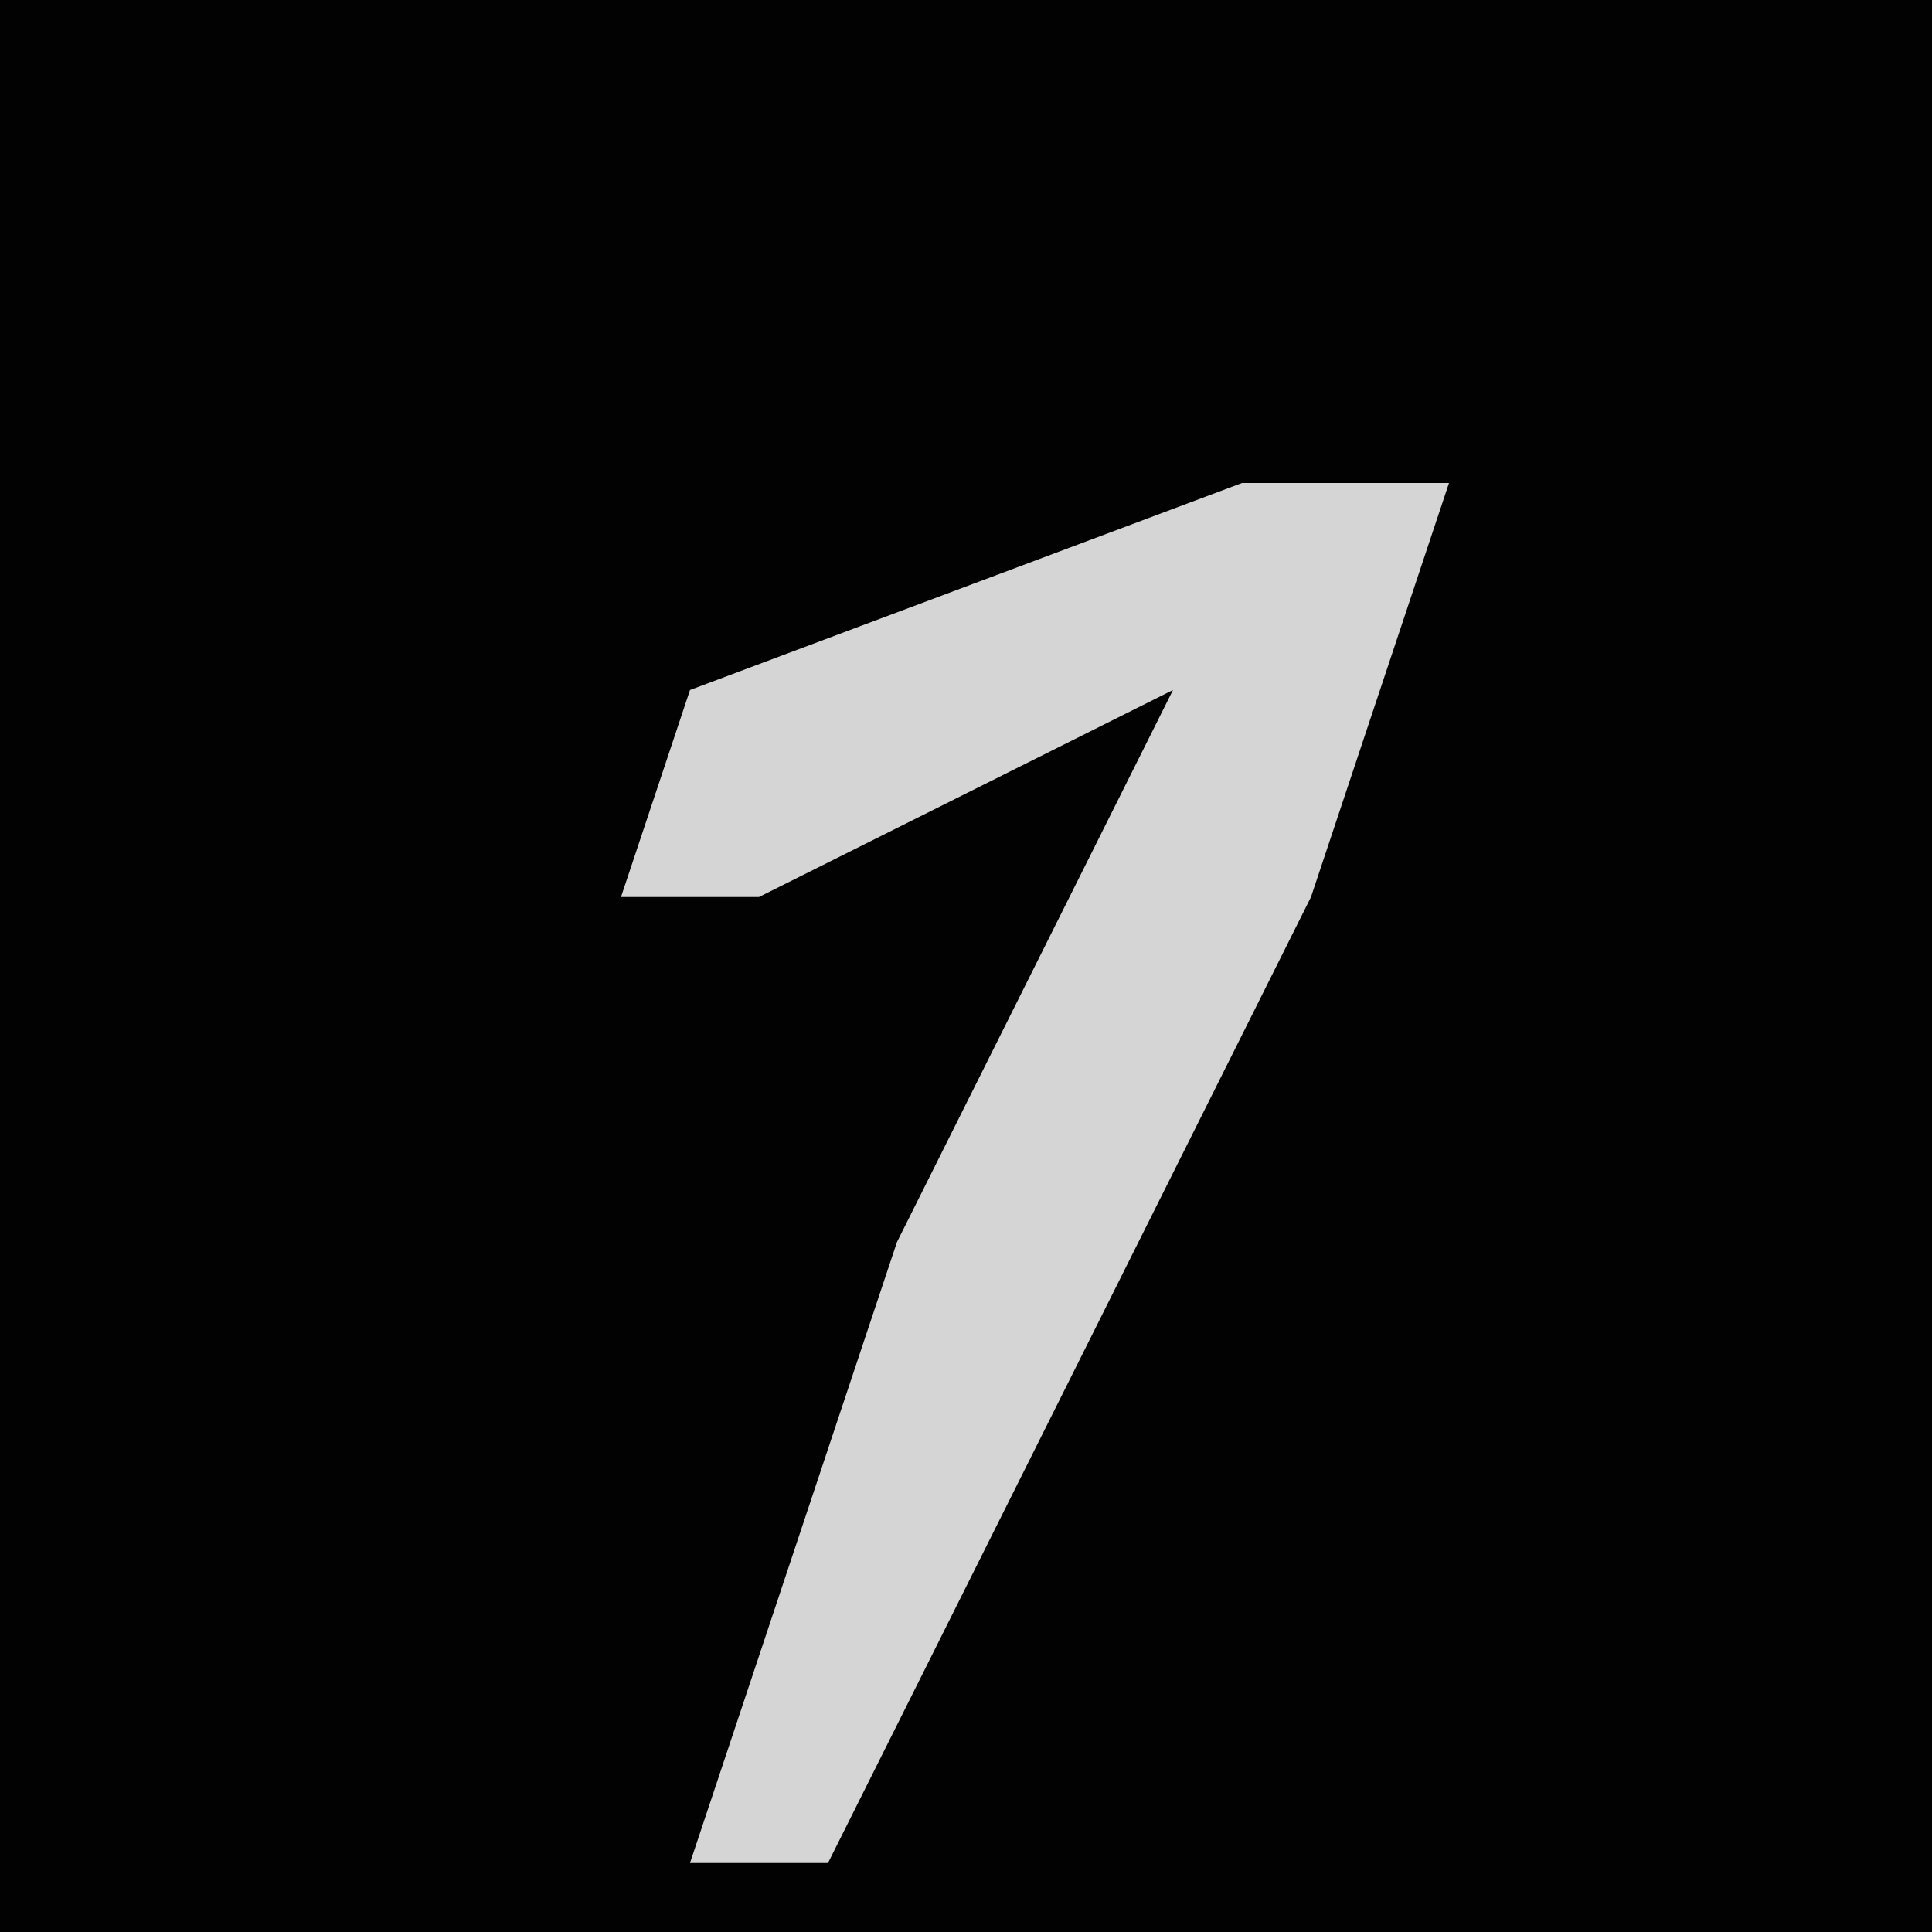 <?xml version="1.0" encoding="UTF-8"?>
<svg version="1.1" xmlns="http://www.w3.org/2000/svg" width="28" height="28">
<path d="M0,0 L28,0 L28,28 L0,28 Z " fill="#020202" transform="translate(0,0)"/>
<path d="M0,0 L3,0 L1,6 L-6,20 L-8,20 L-5,11 L-1,3 L-7,6 L-9,6 L-8,3 Z " fill="#D5D5D5" transform="translate(18,7)"/>
</svg>

